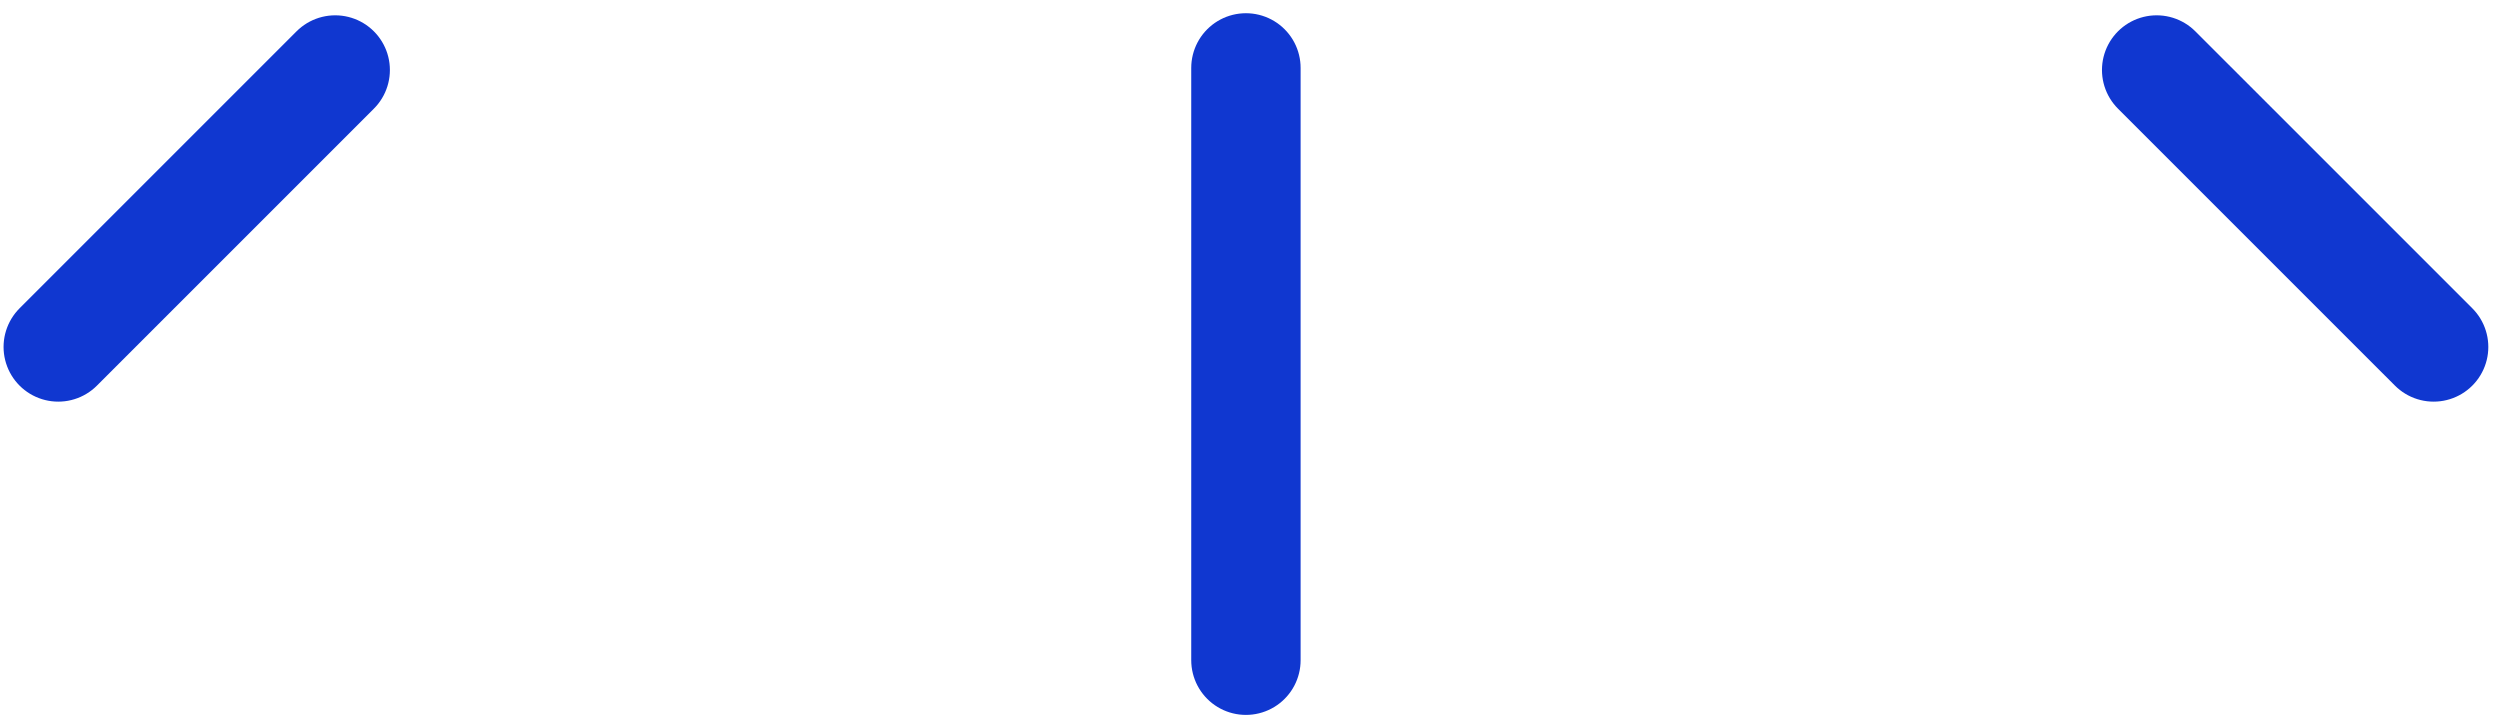 <svg width="160" height="46" viewBox="0 0 160 46" fill="none" xmlns="http://www.w3.org/2000/svg">
<path d="M138.026 4.48L155.752 22.205" stroke="#1037D0" stroke-width="7" stroke-linecap="round"/>
<path d="M21.453 4.48L3.728 22.205" stroke="#1037D0" stroke-width="7" stroke-linecap="round"/>
<path d="M79.739 42.254L79.739 4.346" stroke="#1037D0" stroke-width="7" stroke-linecap="round"/>
</svg>
